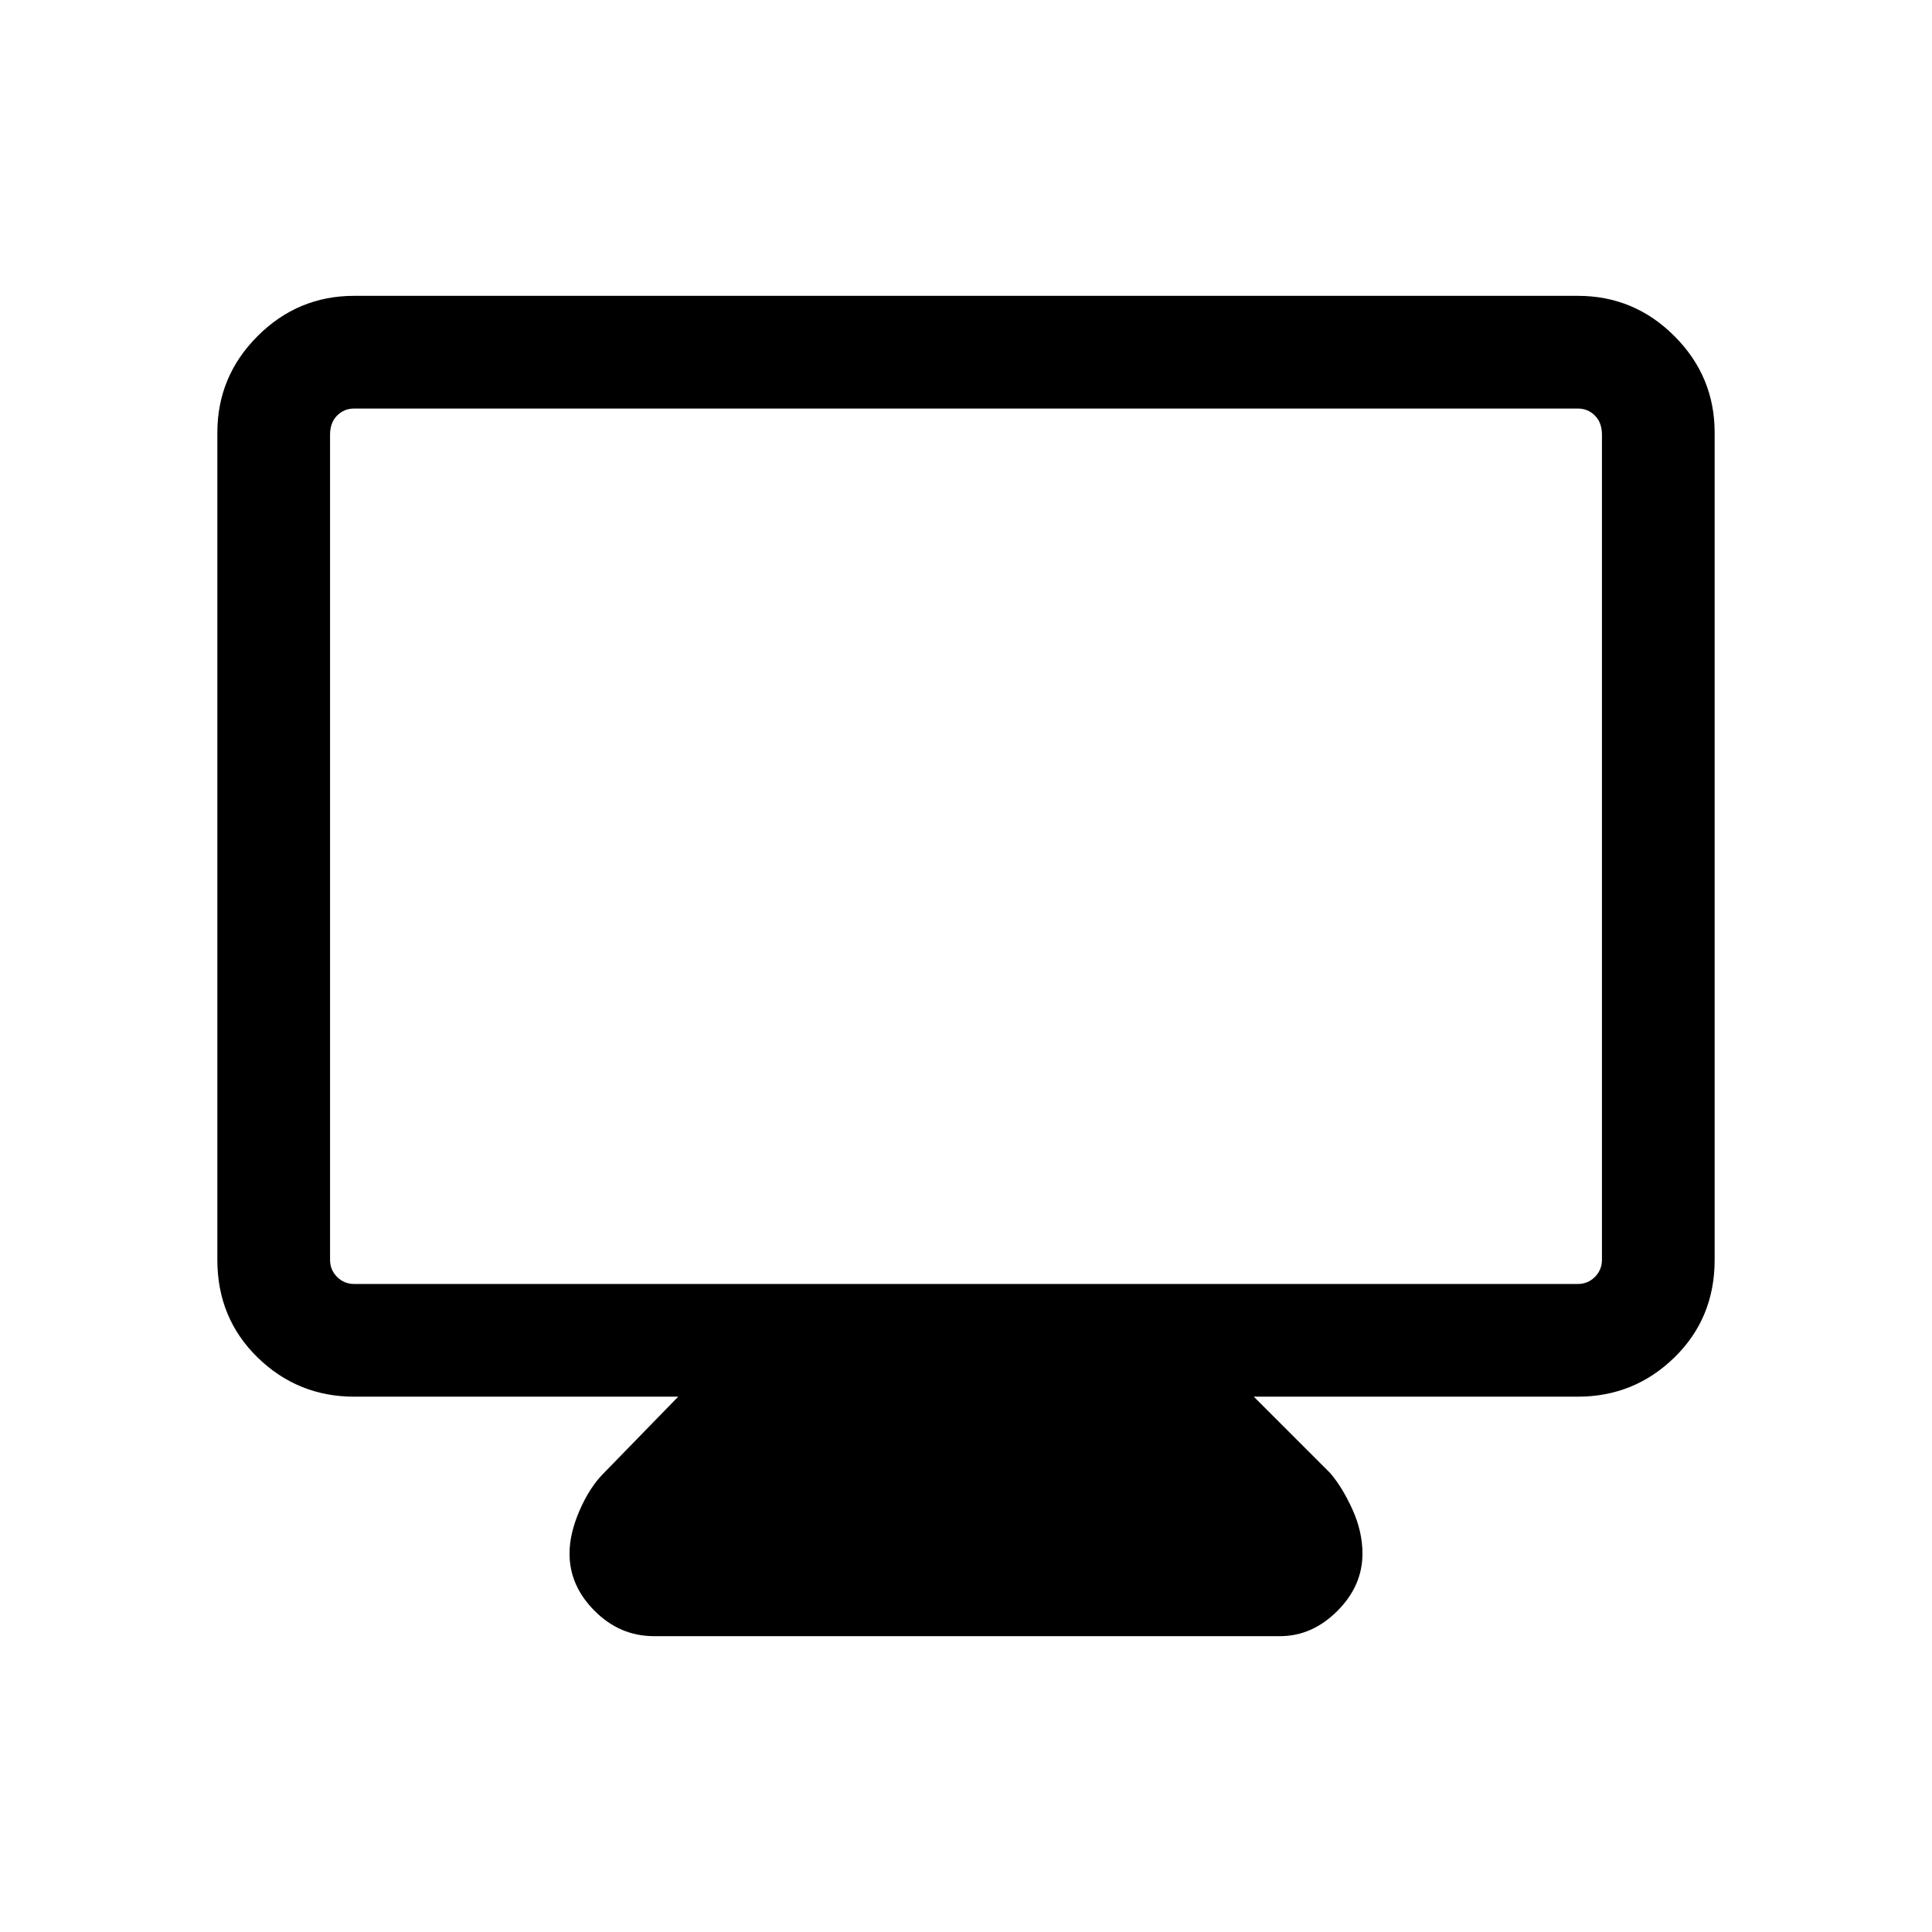 <svg xmlns="http://www.w3.org/2000/svg" height="24" width="24"><path d="M8.125 20.325Q7.7 20.325 7.388 20.012Q7.075 19.7 7.075 19.3Q7.075 19.05 7.2 18.763Q7.325 18.475 7.5 18.3L8.425 17.35H4.4Q3.7 17.35 3.2 16.863Q2.7 16.375 2.7 15.65V5.375Q2.7 4.675 3.2 4.175Q3.7 3.675 4.4 3.675H19.6Q20.3 3.675 20.8 4.175Q21.3 4.675 21.3 5.375V15.65Q21.3 16.375 20.8 16.863Q20.3 17.35 19.6 17.35H15.575L16.525 18.3Q16.675 18.475 16.8 18.75Q16.925 19.025 16.925 19.3Q16.925 19.7 16.613 20.012Q16.3 20.325 15.9 20.325ZM4.4 15.95H19.6Q19.725 15.95 19.812 15.863Q19.9 15.775 19.9 15.65V5.4Q19.9 5.25 19.812 5.162Q19.725 5.075 19.6 5.075H4.4Q4.275 5.075 4.188 5.162Q4.1 5.25 4.1 5.4V15.65Q4.1 15.775 4.188 15.863Q4.275 15.95 4.4 15.95ZM4.1 15.95Q4.1 15.95 4.1 15.863Q4.1 15.775 4.1 15.65V5.4Q4.1 5.25 4.1 5.162Q4.1 5.075 4.1 5.075Q4.1 5.075 4.1 5.162Q4.1 5.25 4.1 5.4V15.65Q4.1 15.775 4.1 15.863Q4.1 15.95 4.1 15.95Z"/></svg>
